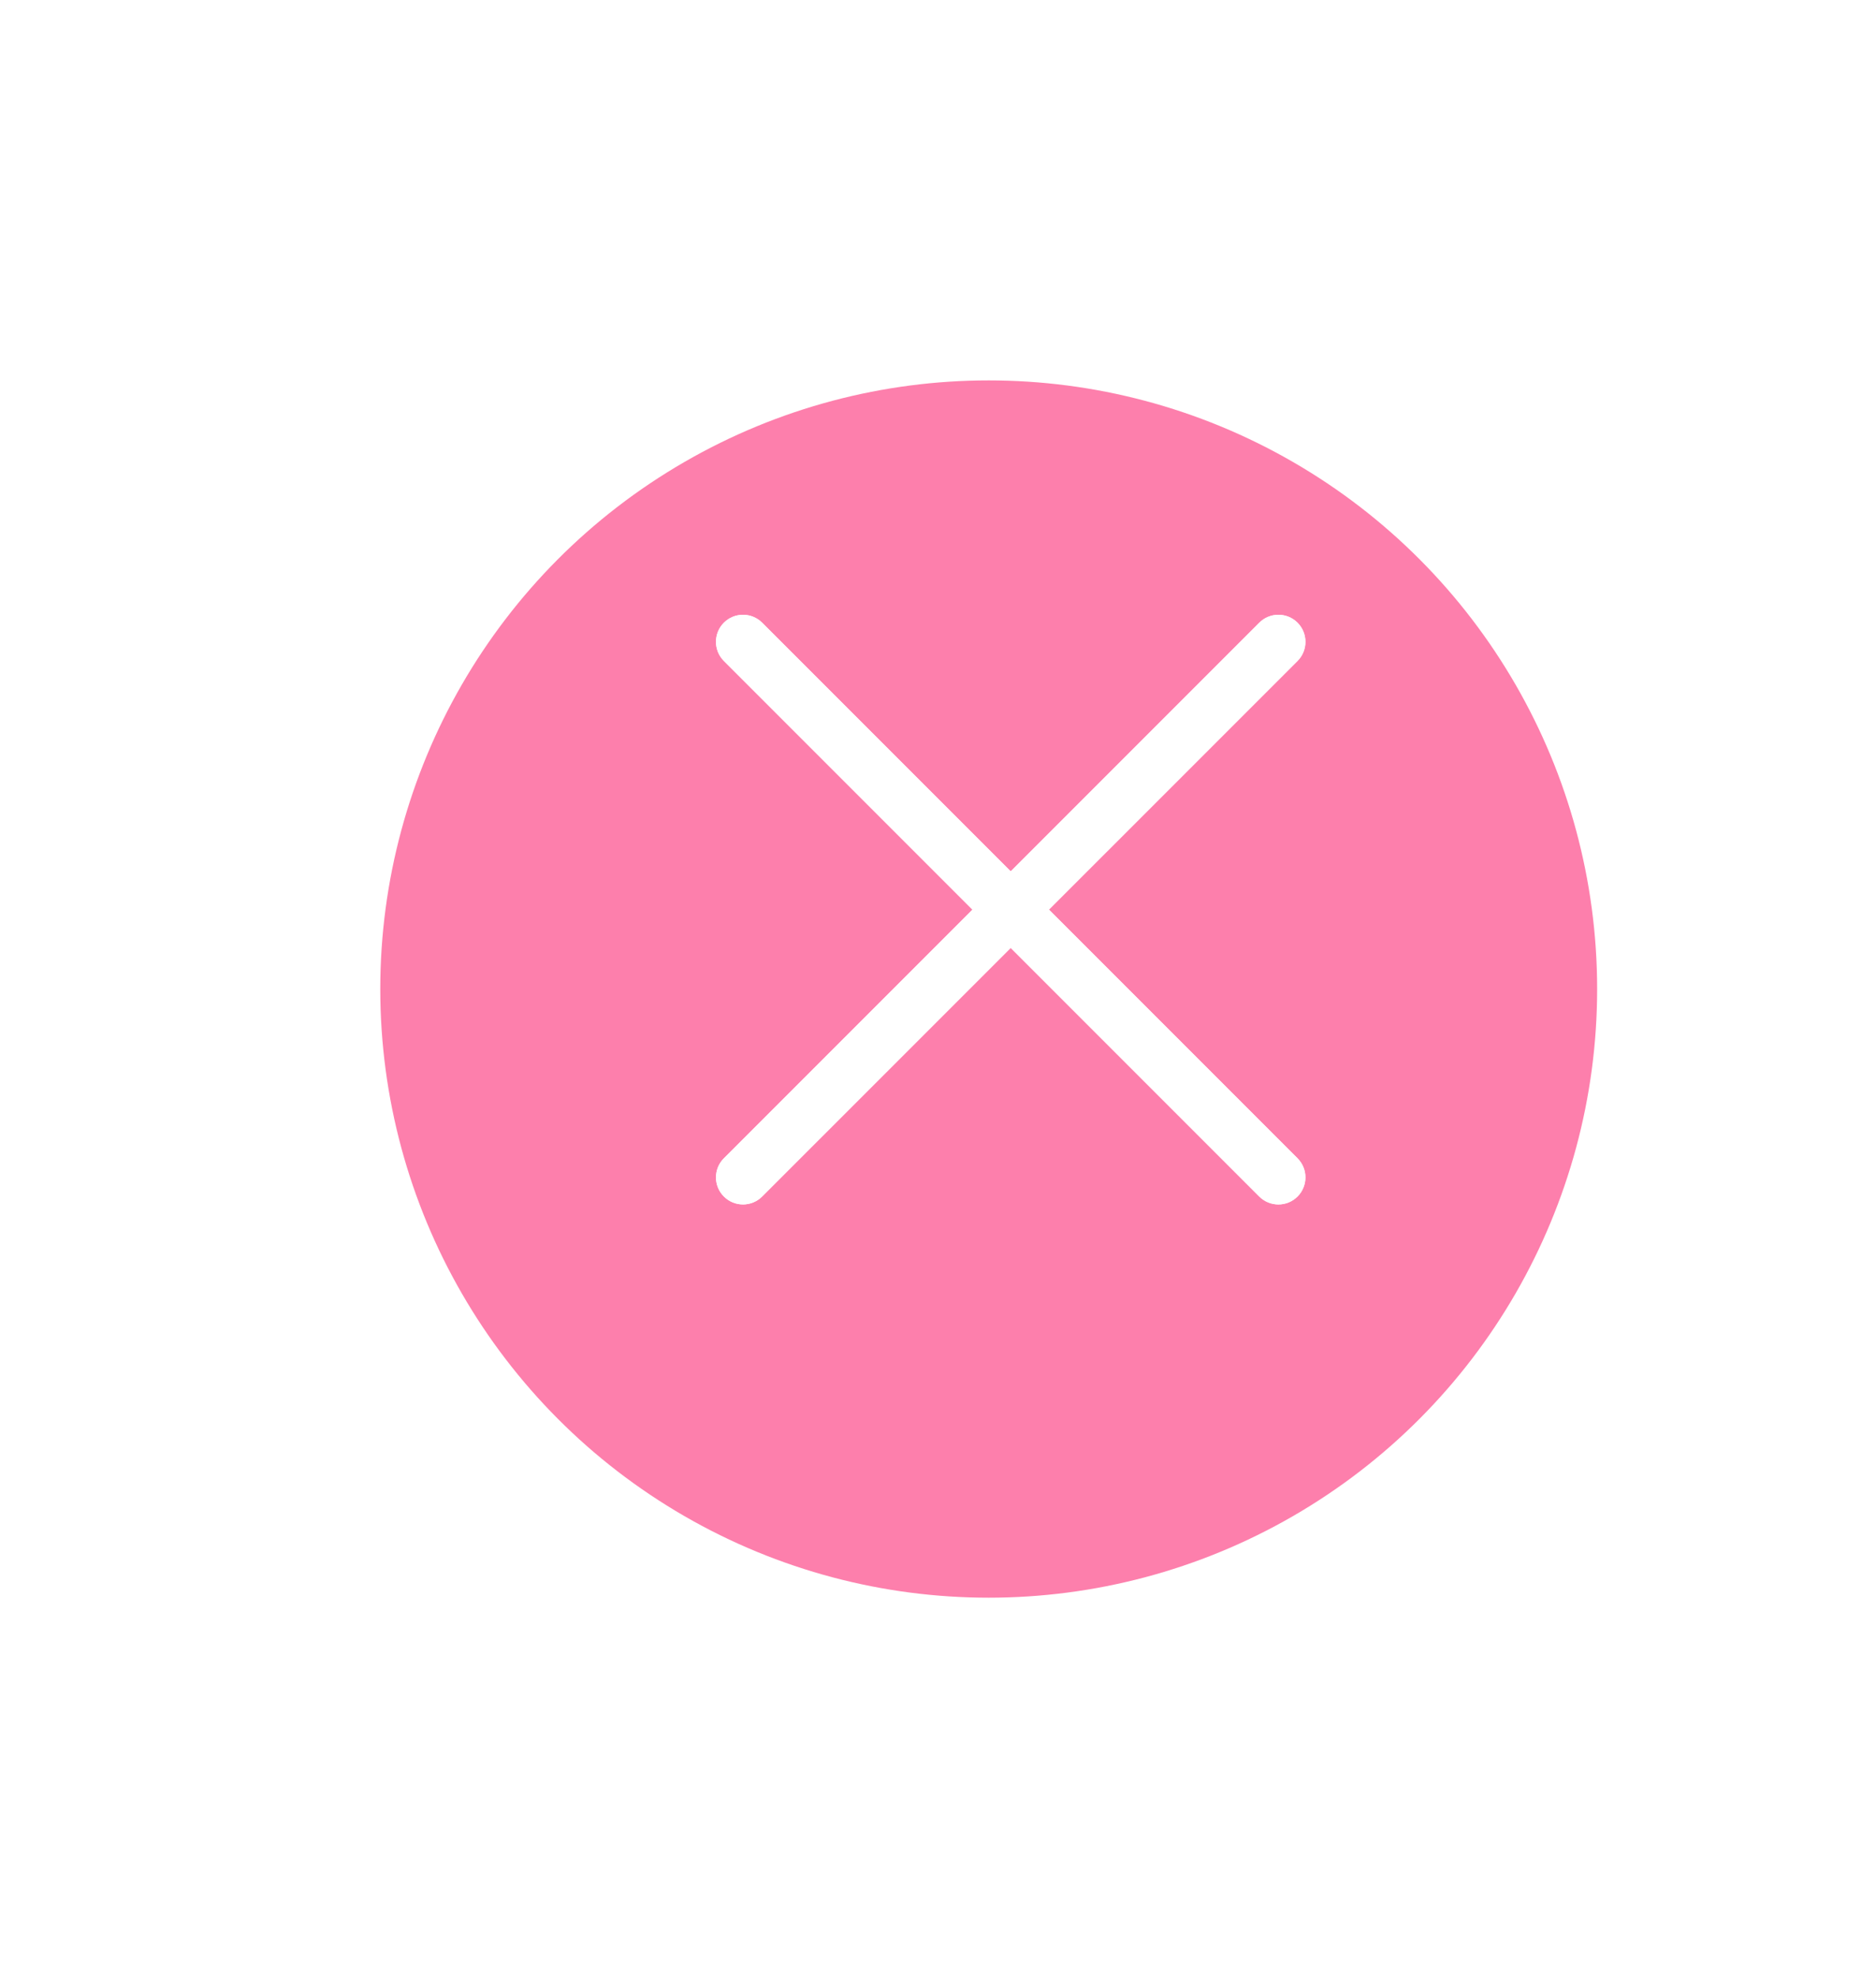 <svg width="74" height="78" viewBox="0 0 74 78" fill="none" xmlns="http://www.w3.org/2000/svg">
<g filter="url(#filter0_d)">
<circle cx="39" cy="35" r="24" fill="#FD7FAC"/>
</g>
<path fill-rule="evenodd" clip-rule="evenodd" d="M28.554 45.673C28.138 46.09 28.138 46.765 28.554 47.181C28.971 47.598 29.646 47.598 30.063 47.181L39.868 37.377L49.673 47.182C50.09 47.598 50.765 47.598 51.181 47.182C51.598 46.765 51.598 46.09 51.181 45.673L41.376 35.868L51.182 26.063C51.598 25.646 51.598 24.971 51.182 24.554C50.765 24.138 50.09 24.138 49.673 24.554L39.868 34.359L30.063 24.554C29.646 24.138 28.971 24.138 28.554 24.554C28.138 24.971 28.138 25.646 28.554 26.063L38.359 35.868L28.554 45.673Z" fill="white"/>
<g filter="url(#filter1_f)">
<path fill-rule="evenodd" clip-rule="evenodd" d="M28.554 45.673C28.138 46.09 28.138 46.765 28.554 47.181C28.971 47.598 29.646 47.598 30.063 47.181L39.868 37.377L49.673 47.182C50.09 47.598 50.765 47.598 51.181 47.182C51.598 46.765 51.598 46.09 51.181 45.673L41.376 35.868L51.182 26.063C51.598 25.646 51.598 24.971 51.182 24.554C50.765 24.138 50.09 24.138 49.673 24.554L39.868 34.359L30.063 24.554C29.646 24.138 28.971 24.138 28.554 24.554C28.138 24.971 28.138 25.646 28.554 26.063L38.359 35.868L28.554 45.673Z" fill="white"/>
</g>
<defs>
<filter id="filter0_d" x="0" y="0" width="78" height="78" filterUnits="userSpaceOnUse" color-interpolation-filters="sRGB">
<feFlood flood-opacity="0" result="BackgroundImageFix"/>
<feColorMatrix in="SourceAlpha" type="matrix" values="0 0 0 0 0 0 0 0 0 0 0 0 0 0 0 0 0 0 127 0"/>
<feOffset dy="4"/>
<feGaussianBlur stdDeviation="7.5"/>
<feColorMatrix type="matrix" values="0 0 0 0 0 0 0 0 0 0 0 0 0 0 0 0 0 0 0.08 0"/>
<feBlend mode="normal" in2="BackgroundImageFix" result="effect1_dropShadow"/>
<feBlend mode="normal" in="SourceGraphic" in2="effect1_dropShadow" result="shape"/>
</filter>
<filter id="filter1_f" x="23.242" y="19.242" width="33.252" height="33.252" filterUnits="userSpaceOnUse" color-interpolation-filters="sRGB">
<feFlood flood-opacity="0" result="BackgroundImageFix"/>
<feBlend mode="normal" in="SourceGraphic" in2="BackgroundImageFix" result="shape"/>
<feGaussianBlur stdDeviation="2.5" result="effect1_foregroundBlur"/>
</filter>
</defs>
</svg>
